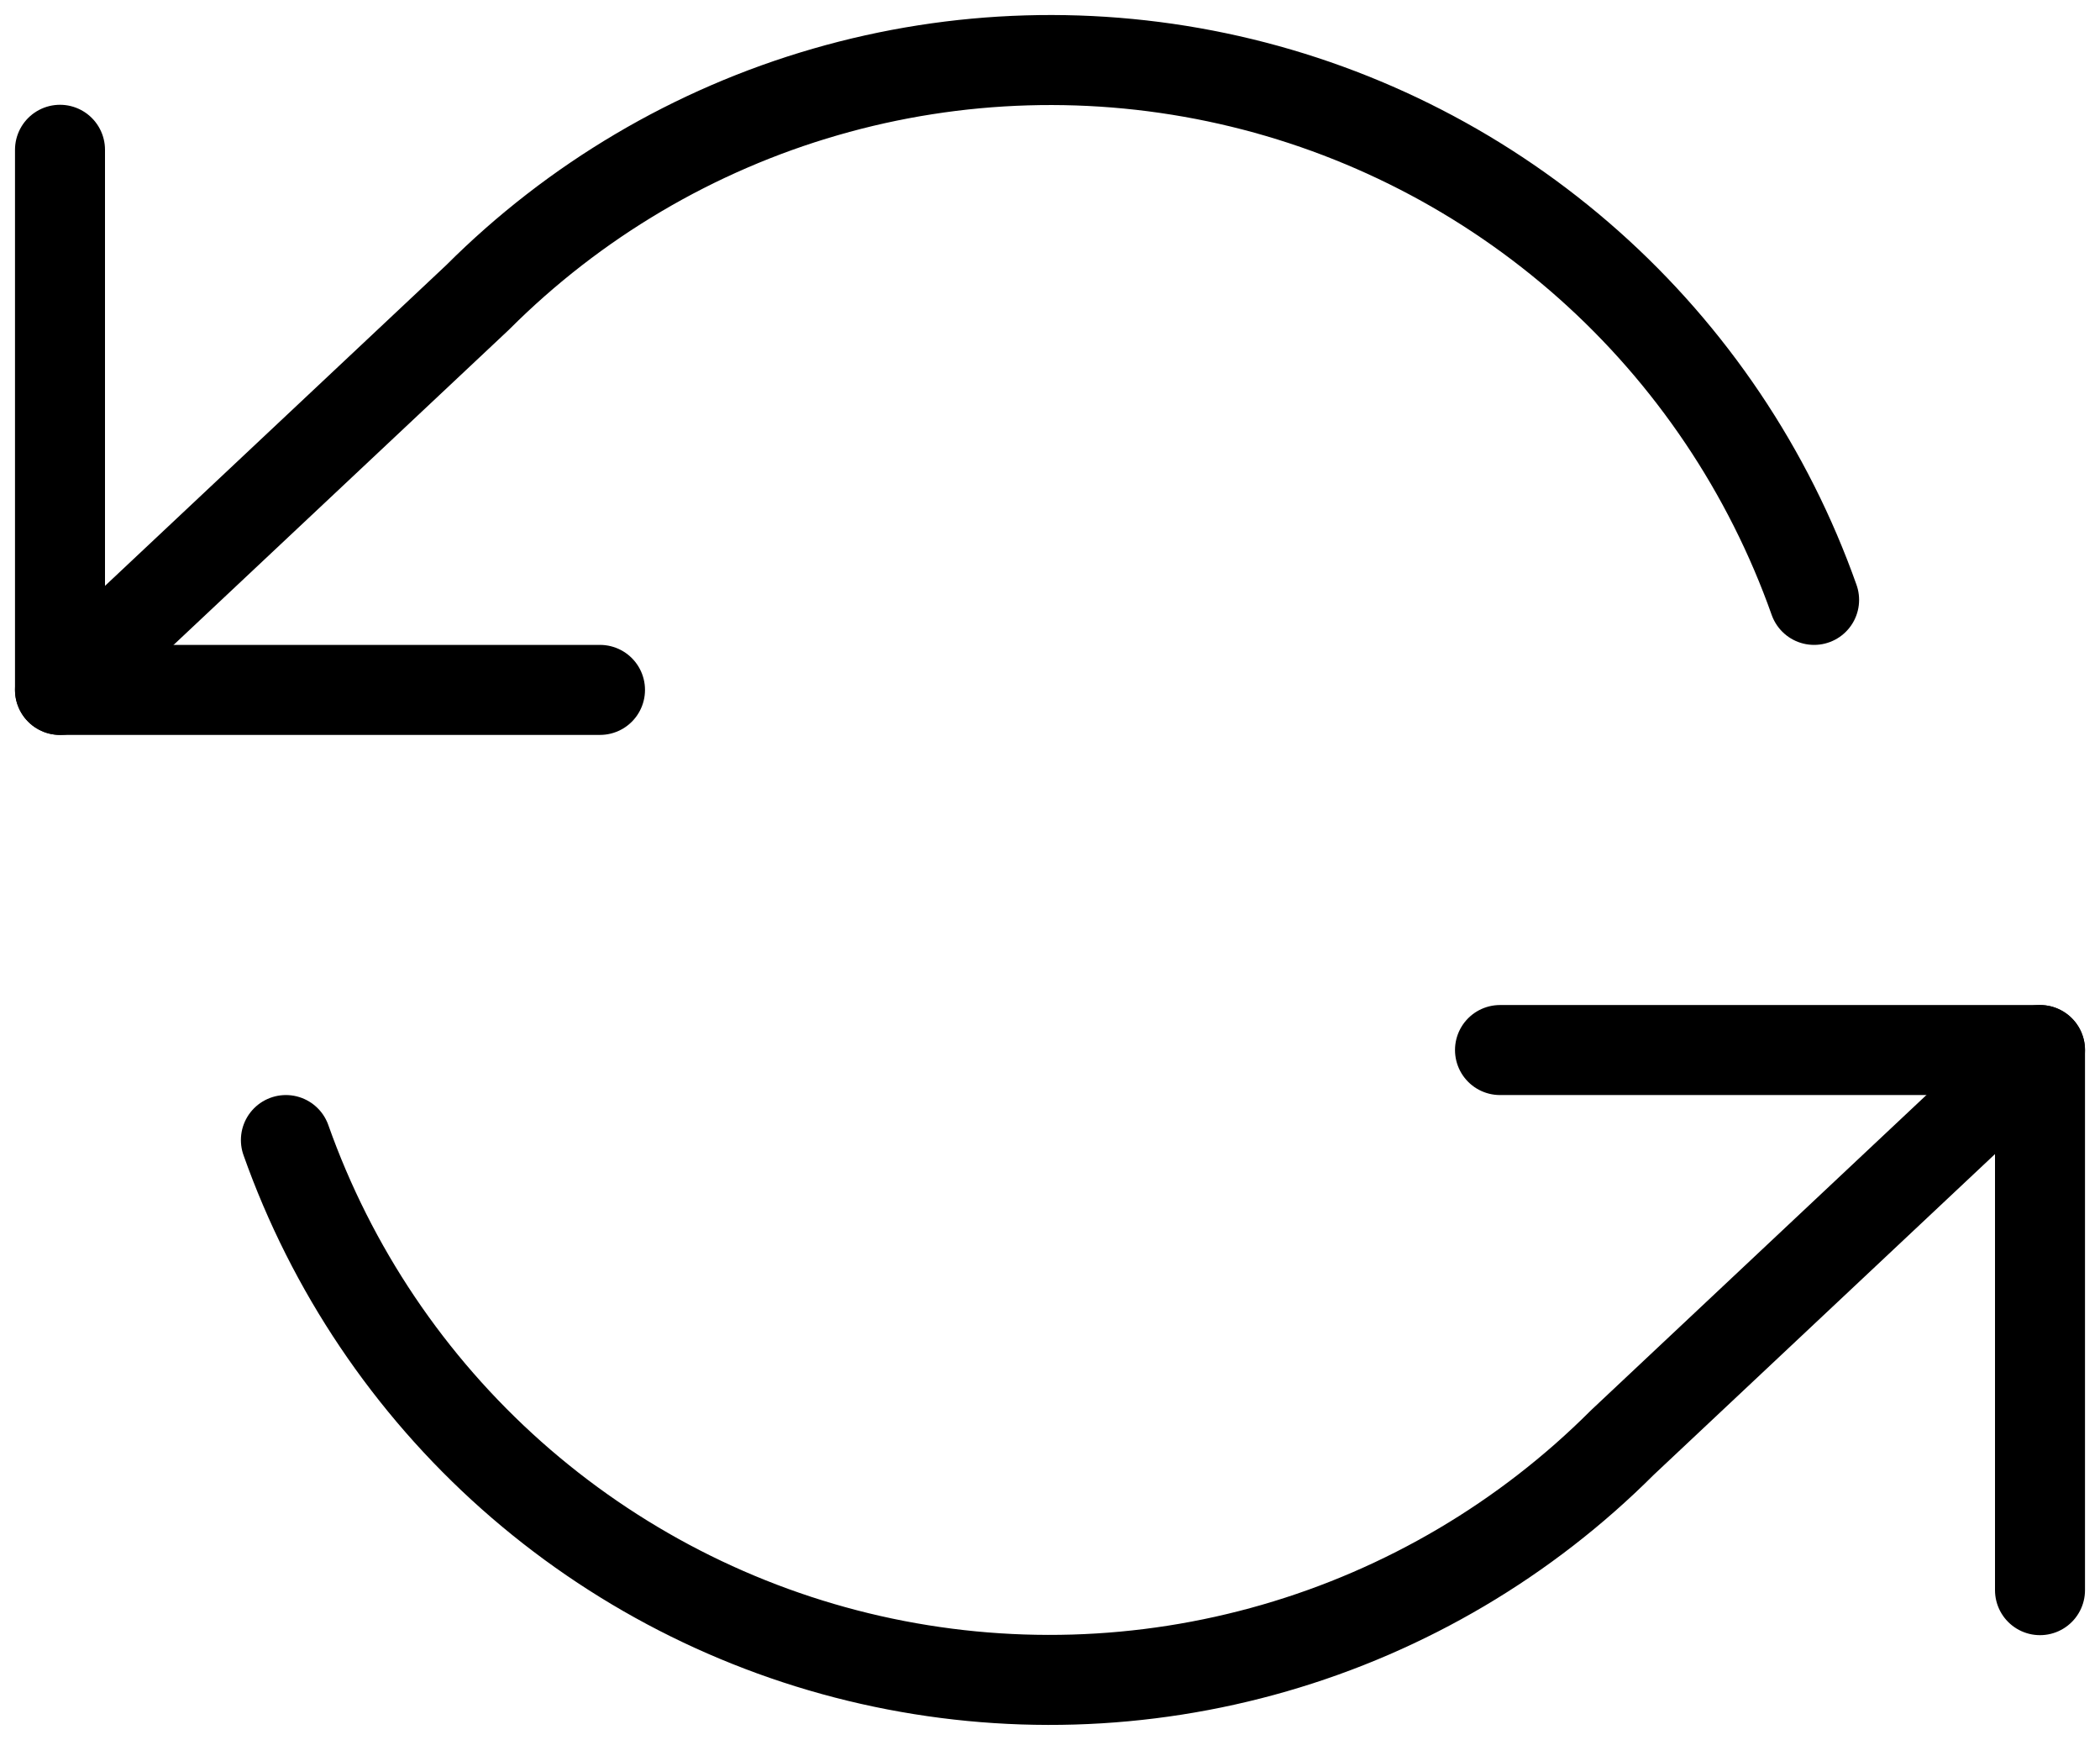 <svg width="35" height="29" viewBox="0 0 35 29" fill="none" xmlns="http://www.w3.org/2000/svg">
<path d="M1 2.496V11.496H10" stroke="black" stroke-width="1.5" stroke-linecap="round" stroke-linejoin="round"/>
<path d="M34 26.497V17.497H25" stroke="black" stroke-width="1.5" stroke-linecap="round" stroke-linejoin="round"/>
<path d="M30.235 9.996C29.474 7.847 28.181 5.925 26.477 4.41C24.772 2.895 22.712 1.836 20.488 1.333C18.263 0.83 15.948 0.898 13.757 1.532C11.567 2.165 9.572 3.344 7.96 4.956L1 11.496M34 17.497L27.04 24.037C25.428 25.649 23.433 26.828 21.243 27.461C19.052 28.095 16.737 28.163 14.512 27.66C12.288 27.157 10.228 26.098 8.523 24.583C6.819 23.068 5.526 21.146 4.765 18.997" stroke="black" stroke-width="1.5" stroke-linecap="round" stroke-linejoin="round"/>
</svg>
